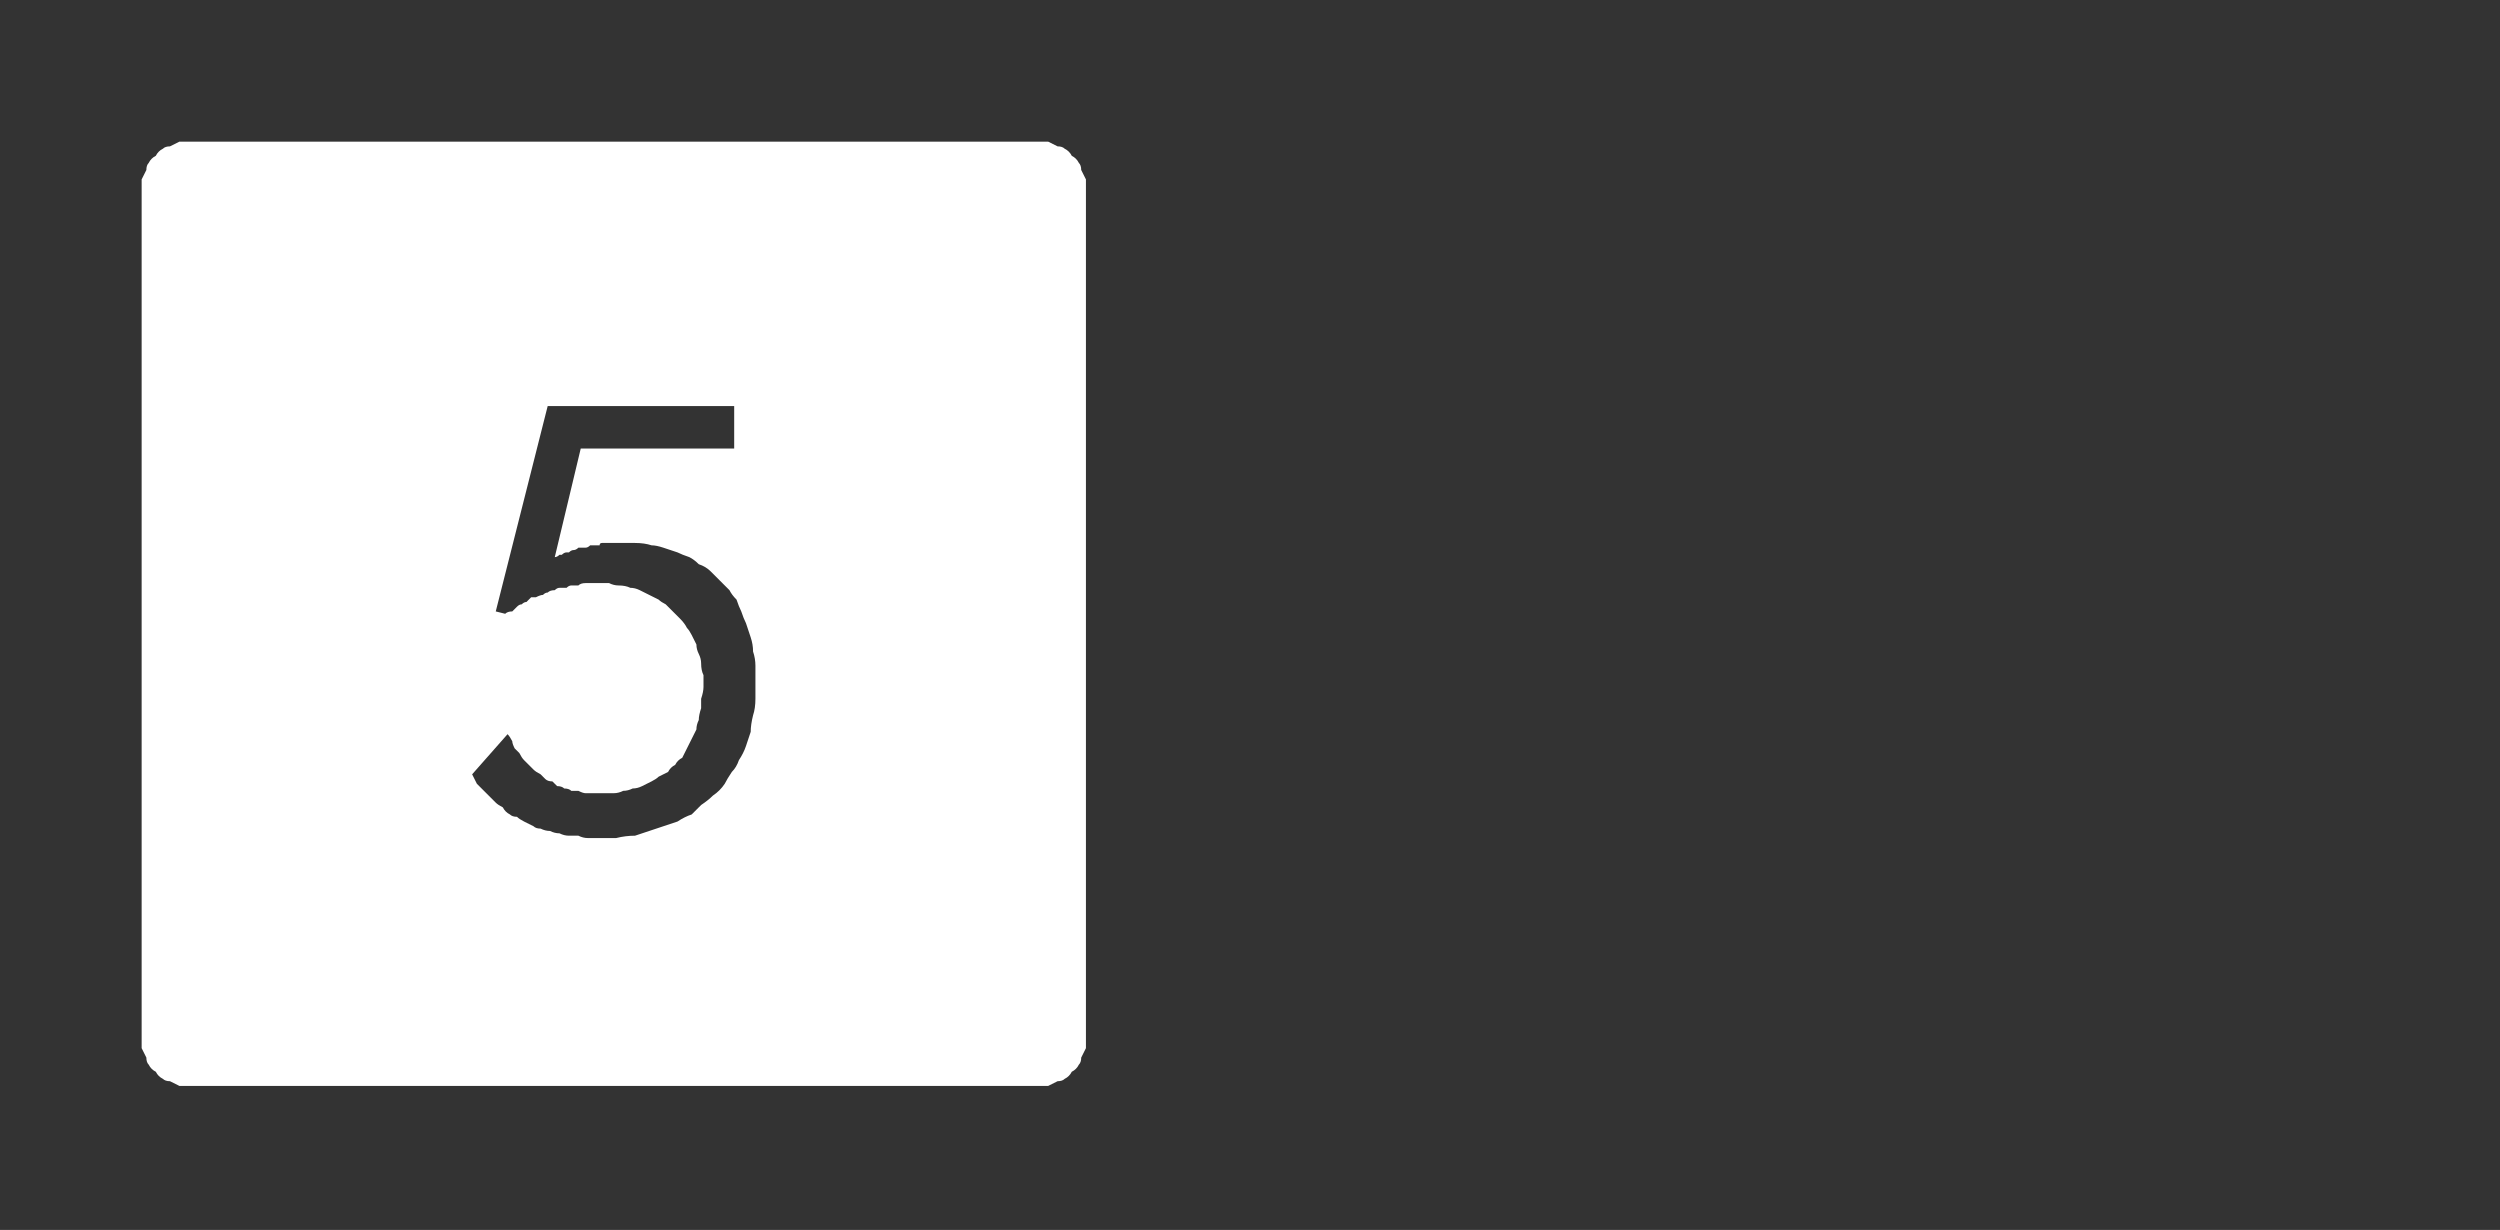 <?xml version="1.0" encoding="UTF-8" standalone="no"?>
<svg xmlns:ffdec="https://www.free-decompiler.com/flash" xmlns:xlink="http://www.w3.org/1999/xlink" ffdec:objectType="frame" height="26.05px" width="52.95px" xmlns="http://www.w3.org/2000/svg">
  <rect width="100%" height="100%" fill="#333333" stroke="none"/>
  <g transform="matrix(1.0, 0.0, 0.0, 1.0, 0.0, 0.0)">
    <use ffdec:characterId="3" height="26.0" transform="matrix(1.0, 0.0, 0.0, 1.0, 0.0, 0.0)" width="26.0" xlink:href="#shape0"/>
    <use ffdec:characterId="12" height="7.9" transform="matrix(1.168, 0.0, 0.0, 1.168, 7.25, 5.65)" width="4.75" xlink:href="#shape1"/>
    <use ffdec:characterId="12" height="7.9" transform="matrix(1.168, 0.0, 0.0, 1.168, 6.45, 5.05)" width="4.75" xlink:href="#shape1"/>
    <use ffdec:characterId="13" height="12.95" transform="matrix(1.0, 0.0, 0.0, 1.0, 14.5, 8.25)" width="5.6" xlink:href="#shape2"/>
    <use ffdec:characterId="159" height="26.0" transform="matrix(1.0, 0.0, 0.0, 1.0, 0.0, 0.0)" width="26.0" xlink:href="#shape3"/>
  </g>
  <defs>
    <g id="shape0" transform="matrix(1.0, 0.0, 0.0, 1.0, 0.0, 0.0)">
      <path d="M22.0 4.0 Q23.05 5.1 23.05 6.6 L23.05 19.4 Q23.05 20.85 22.0 22.0 20.85 23.05 19.4 23.05 L6.6 23.05 Q5.1 23.05 4.0 22.0 2.95 20.9 2.95 19.4 L2.95 6.6 Q2.95 5.1 4.0 4.0 5.1 2.9 6.6 2.9 L19.4 2.9 Q20.9 2.9 22.0 4.0 M26.0 6.6 L26.0 19.4 Q26.0 22.15 24.05 24.05 L23.95 24.15 Q22.1 26.0 19.4 26.0 L6.6 26.0 Q3.9 26.0 1.95 24.05 0.0 22.15 0.0 19.4 L0.0 6.6 Q0.0 3.9 1.95 1.95 3.9 0.0 6.6 0.0 L19.4 0.0 Q22.1 0.0 23.95 1.85 L24.05 1.95 Q26.0 3.9 26.0 6.6 M23.95 3.85 L23.15 2.8 Q21.55 1.3 19.4 1.3 L6.6 1.3 Q4.4 1.3 2.8 2.8 1.3 4.4 1.3 6.6 L1.3 19.4 Q1.3 21.55 2.8 23.15 4.4 24.7 6.6 24.7 L19.4 24.7 Q21.55 24.7 23.15 23.15 L23.95 22.15 Q24.7 20.9 24.7 19.4 L24.7 6.6 Q24.7 5.05 23.95 3.85" fill="#000000" fill-opacity="0.0" fill-rule="evenodd" stroke="none"/>
      <path d="M22.0 4.0 Q20.9 2.9 19.4 2.9 L6.6 2.9 Q5.1 2.9 4.0 4.0 2.95 5.1 2.95 6.6 L2.95 19.4 Q2.95 20.9 4.0 22.0 5.1 23.05 6.6 23.05 L19.4 23.05 Q20.85 23.05 22.0 22.0 23.05 20.85 23.05 19.4 L23.05 6.6 Q23.05 5.1 22.0 4.0 M23.95 3.85 Q24.7 5.05 24.7 6.6 L24.7 19.4 Q24.7 20.9 23.95 22.15 L23.15 23.15 Q21.55 24.7 19.4 24.7 L6.6 24.7 Q4.4 24.7 2.8 23.15 1.3 21.55 1.3 19.4 L1.3 6.6 Q1.3 4.4 2.8 2.8 4.4 1.3 6.6 1.3 L19.4 1.3 Q21.55 1.3 23.15 2.8 L23.95 3.85" fill="#a6a8ab" fill-opacity="0.0" fill-rule="evenodd" stroke="none"/>
    </g>
    <g id="shape1" transform="matrix(1.0, 0.0, 0.0, 1.0, 0.0, 0.0)">
      <path d="M0.8 7.8 L0.15 7.8 3.95 0.1 4.6 0.1 0.8 7.8 M4.1 5.75 L4.05 5.35 3.95 5.0 3.65 4.85 3.4 5.0 3.25 5.35 3.25 5.75 3.25 6.05 3.25 6.35 3.25 6.8 3.4 7.15 3.65 7.3 3.95 7.15 4.05 6.8 4.1 6.35 4.1 6.05 4.1 5.75 M1.3 0.75 L1.1 0.6 Q0.9 0.6 0.8 0.75 L0.7 1.1 0.65 1.5 0.65 1.8 0.65 2.15 0.7 2.55 0.8 2.9 1.1 3.05 1.3 2.9 1.45 2.55 1.45 2.15 1.45 1.8 1.45 1.5 1.45 1.1 1.3 0.75 M2.15 1.25 L2.15 1.8 2.15 2.4 2.0 3.0 1.7 3.45 1.1 3.65 0.5 3.45 0.15 3.0 0.0 2.4 0.0 1.8 0.0 1.25 0.15 0.65 0.5 0.15 1.1 0.0 1.7 0.15 2.0 0.65 2.15 1.25 M4.6 4.85 L4.7 5.45 4.75 6.05 4.7 6.65 4.6 7.25 4.25 7.7 3.65 7.9 3.05 7.7 2.75 7.25 2.6 6.65 2.6 6.05 2.6 5.45 2.75 4.85 3.05 4.4 3.65 4.2 4.25 4.4 4.6 4.85" fill="#000000" fill-opacity="0.0" fill-rule="evenodd" stroke="none"/>
    </g>
    <g id="shape2" transform="matrix(1.0, 0.0, 0.0, 1.0, 0.0, 0.0)">
      <path d="M5.45 1.45 L2.65 1.45 2.25 4.7 Q3.4 4.65 4.15 5.1 4.9 5.55 5.25 6.4 5.6 7.2 5.6 8.3 L5.45 10.0 4.85 11.5 3.7 12.55 Q3.0 12.95 2.0 12.95 L1.0 12.8 0.0 12.45 0.45 10.9 1.2 11.3 1.95 11.45 2.9 11.15 3.5 10.45 3.8 9.5 3.85 8.55 Q3.9 7.45 3.35 6.75 2.85 6.05 1.65 6.05 L1.15 6.1 0.6 6.2 1.35 0.0 5.45 0.0 5.45 1.45" fill="#000000" fill-opacity="0.0" fill-rule="evenodd" stroke="none"/>
    </g>
    <g id="shape3" transform="matrix(1.0, 0.0, 0.0, 1.0, 0.0, 0.0)">
      <path d="M4.0 3.0 Q3.9 3.0 3.8 3.0 3.7 3.05 3.6 3.1 3.5 3.1 3.45 3.15 3.35 3.2 3.3 3.3 3.2 3.35 3.15 3.45 3.1 3.5 3.1 3.6 3.05 3.7 3.0 3.8 3.0 3.9 3.0 4.0 L3.0 22.0 Q3.0 22.1 3.0 22.2 3.05 22.3 3.1 22.4 3.1 22.5 3.15 22.55 3.2 22.65 3.3 22.7 3.35 22.8 3.45 22.85 3.5 22.9 3.6 22.9 3.7 22.95 3.8 23.0 3.9 23.0 4.0 23.0 L22.0 23.0 Q22.1 23.0 22.2 23.0 22.3 22.95 22.4 22.9 22.5 22.9 22.55 22.85 22.65 22.8 22.7 22.7 22.8 22.65 22.85 22.55 22.9 22.5 22.9 22.4 22.95 22.3 23.0 22.2 23.0 22.1 23.0 22.0 L23.0 4.0 Q23.0 3.9 23.0 3.8 22.95 3.7 22.9 3.6 22.9 3.5 22.85 3.45 22.8 3.35 22.7 3.3 22.65 3.2 22.55 3.15 22.5 3.1 22.4 3.1 22.3 3.05 22.2 3.0 22.1 3.0 22.0 3.0 L4.0 3.0 4.0 3.0 M11.6 8.6 L15.55 8.6 15.55 9.5 12.3 9.5 11.75 11.8 Q11.8 11.8 11.85 11.75 11.85 11.75 11.9 11.75 11.95 11.7 12.0 11.7 12.05 11.7 12.05 11.7 12.1 11.65 12.15 11.65 12.2 11.65 12.25 11.6 12.3 11.6 12.35 11.6 12.35 11.6 12.4 11.6 12.45 11.6 12.5 11.55 12.55 11.55 12.6 11.55 12.65 11.55 12.7 11.55 12.7 11.5 12.75 11.5 12.8 11.5 12.85 11.5 12.9 11.5 12.95 11.5 13.0 11.5 13.05 11.5 13.1 11.5 13.15 11.5 13.3 11.5 13.45 11.5 13.65 11.5 13.8 11.55 13.9 11.55 14.05 11.6 14.2 11.65 14.35 11.7 14.45 11.75 14.6 11.8 14.7 11.85 14.8 11.95 14.95 12.0 15.05 12.1 15.15 12.2 15.25 12.3 15.35 12.4 15.45 12.5 15.5 12.6 15.6 12.7 15.65 12.85 15.7 12.95 15.75 13.1 15.8 13.2 15.85 13.35 15.9 13.5 15.95 13.65 15.95 13.8 16.0 13.95 16.0 14.1 16.0 14.25 16.0 14.45 16.0 14.65 16.0 14.8 16.0 15.0 15.95 15.15 15.9 15.35 15.9 15.5 15.85 15.65 15.8 15.8 15.75 15.95 15.65 16.1 15.6 16.25 15.5 16.35 15.4 16.5 15.35 16.6 15.25 16.75 15.1 16.85 15.0 16.95 14.85 17.05 14.75 17.15 14.65 17.25 14.5 17.3 14.35 17.4 14.2 17.45 14.05 17.5 13.9 17.55 13.75 17.6 13.6 17.65 13.45 17.7 13.25 17.7 13.05 17.75 12.9 17.75 12.7 17.75 12.6 17.75 12.45 17.75 12.35 17.75 12.25 17.7 12.15 17.7 12.05 17.7 11.95 17.7 11.85 17.65 11.75 17.65 11.65 17.6 11.55 17.6 11.45 17.55 11.35 17.55 11.3 17.5 11.2 17.45 11.1 17.4 11.0 17.35 10.95 17.3 10.85 17.3 10.8 17.25 10.7 17.2 10.65 17.1 10.55 17.05 10.5 17.0 10.45 16.95 10.35 16.85 10.3 16.8 10.25 16.75 10.15 16.65 10.1 16.6 10.05 16.5 10.0 16.4 L10.75 15.55 Q10.8 15.6 10.85 15.7 10.85 15.75 10.9 15.85 10.95 15.9 11.0 15.95 11.05 16.05 11.1 16.1 11.15 16.15 11.2 16.2 11.25 16.25 11.3 16.3 11.35 16.35 11.45 16.4 11.5 16.45 11.55 16.5 11.6 16.55 11.7 16.55 11.75 16.6 11.8 16.65 11.9 16.65 11.95 16.7 12.05 16.7 12.1 16.75 12.15 16.75 12.25 16.75 12.35 16.8 12.4 16.8 12.5 16.8 12.55 16.8 12.65 16.8 12.75 16.8 12.85 16.8 13.0 16.8 13.1 16.8 13.2 16.75 13.3 16.75 13.4 16.7 13.5 16.7 13.6 16.65 13.7 16.6 13.8 16.55 13.9 16.5 13.95 16.45 14.05 16.4 14.15 16.35 14.2 16.25 14.3 16.2 14.35 16.1 14.45 16.05 14.5 15.95 14.55 15.85 14.6 15.75 14.65 15.65 14.7 15.55 14.75 15.45 14.75 15.35 14.8 15.25 14.8 15.15 14.85 15.0 14.85 14.9 14.85 14.8 14.9 14.65 14.9 14.55 14.9 14.4 14.9 14.3 14.85 14.2 14.85 14.05 14.85 13.95 14.8 13.85 14.75 13.75 14.75 13.65 14.7 13.55 14.65 13.45 14.6 13.35 14.55 13.3 14.5 13.2 14.4 13.1 14.35 13.05 14.25 12.95 14.2 12.9 14.1 12.8 14.0 12.75 13.95 12.7 13.85 12.65 13.75 12.6 13.65 12.55 13.55 12.5 13.45 12.45 13.35 12.45 13.25 12.4 13.1 12.4 13.0 12.4 12.9 12.35 12.75 12.35 12.65 12.35 12.6 12.35 12.5 12.35 12.45 12.35 12.4 12.35 12.3 12.35 12.25 12.4 12.2 12.4 12.1 12.4 12.05 12.4 12.0 12.45 11.9 12.45 11.85 12.45 11.8 12.45 11.75 12.5 11.65 12.5 11.6 12.55 11.55 12.55 11.5 12.6 11.45 12.6 11.35 12.65 11.3 12.65 11.25 12.65 11.2 12.7 11.15 12.75 11.1 12.75 11.05 12.8 11.0 12.8 10.95 12.85 10.9 12.9 10.85 12.95 10.75 12.95 10.7 13.0 L10.5 12.95 11.6 8.6 11.6 8.6" fill="#ffffff" fill-rule="evenodd" stroke="none"/>
    </g>
  </defs>
</svg>
